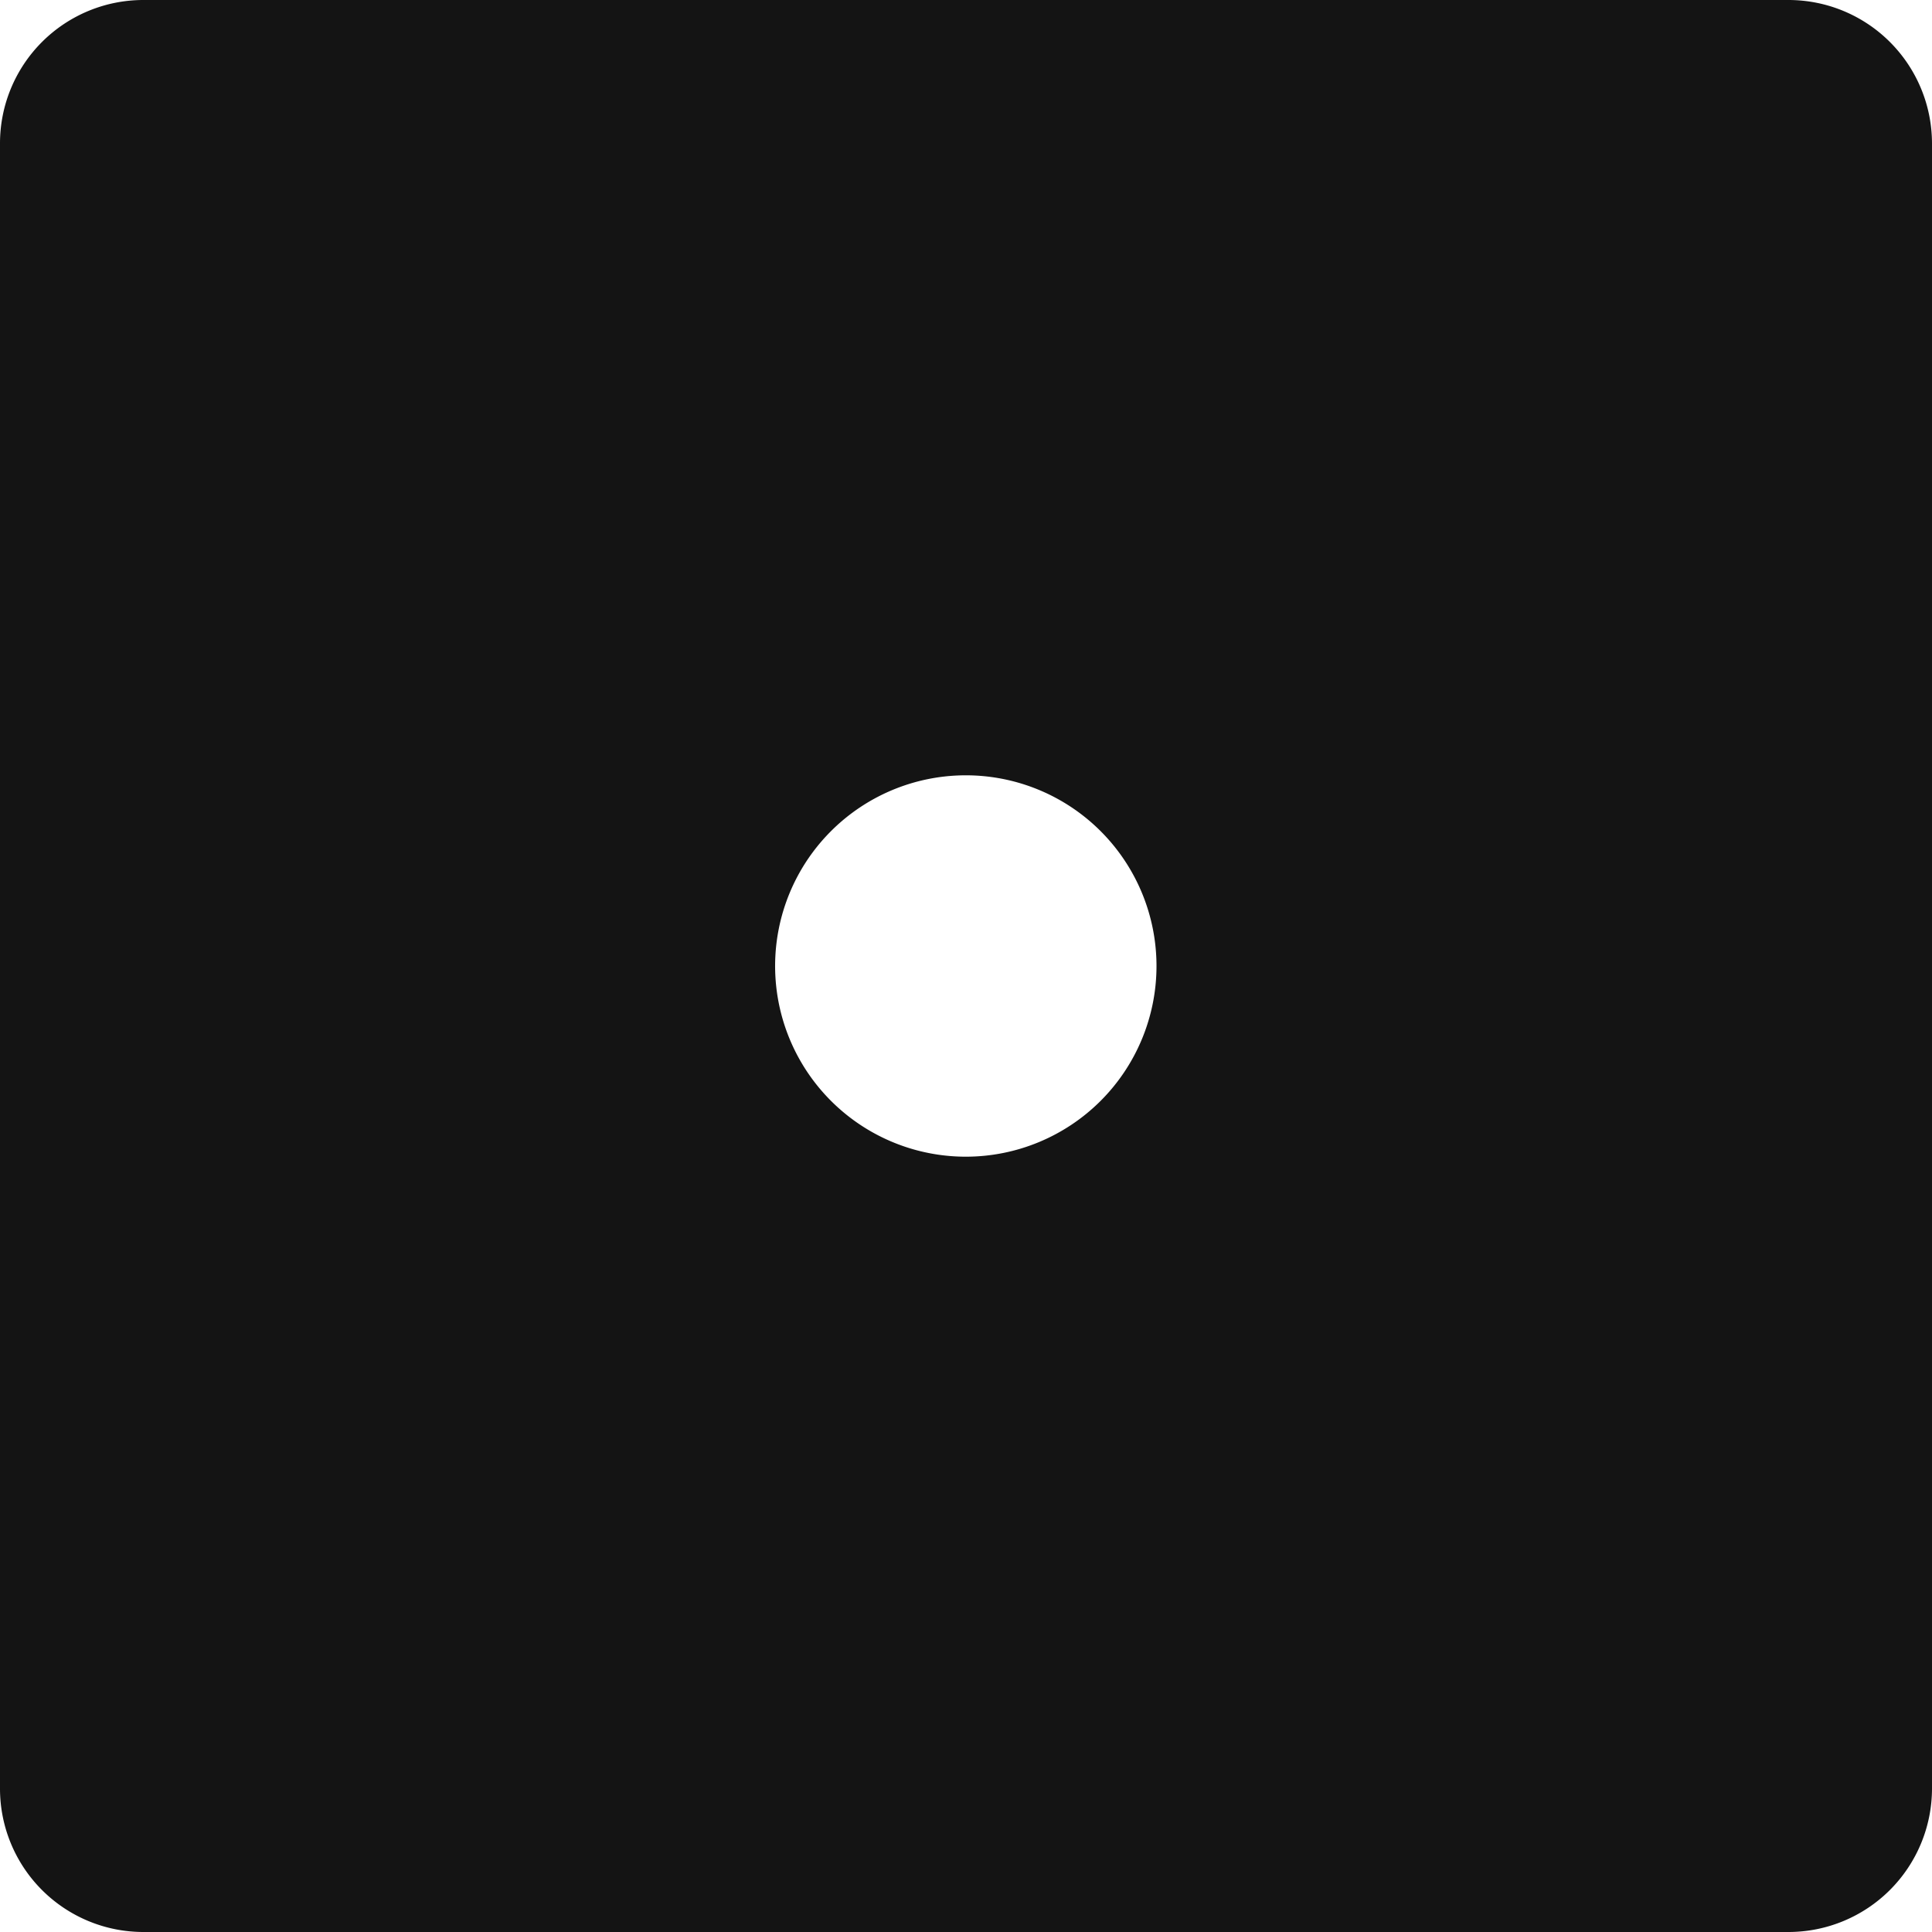 <svg xmlns="http://www.w3.org/2000/svg" viewBox="0 0 100 100">
<g id="Layer_2" data-name="Layer 2">
<g id="Layer_1-2" data-name="Layer 1"  fill="rgba(20, 20, 20, 1 )" >
<path d="M92.57,0H7.42A7.42,7.42,0,0,0,0,7.42V92.58A7.42,7.42,0,0,0,7.42,100H92.57A7.43,7.43,0,0,0,100,92.58V7.42A7.43,7.43,0,0,0,92.57,0ZM50,59.87A9.87,9.87,0,1,1,59.86,50,9.87,9.87,0,0,1,50,59.87Z"/>
</g>
</g>
</svg>